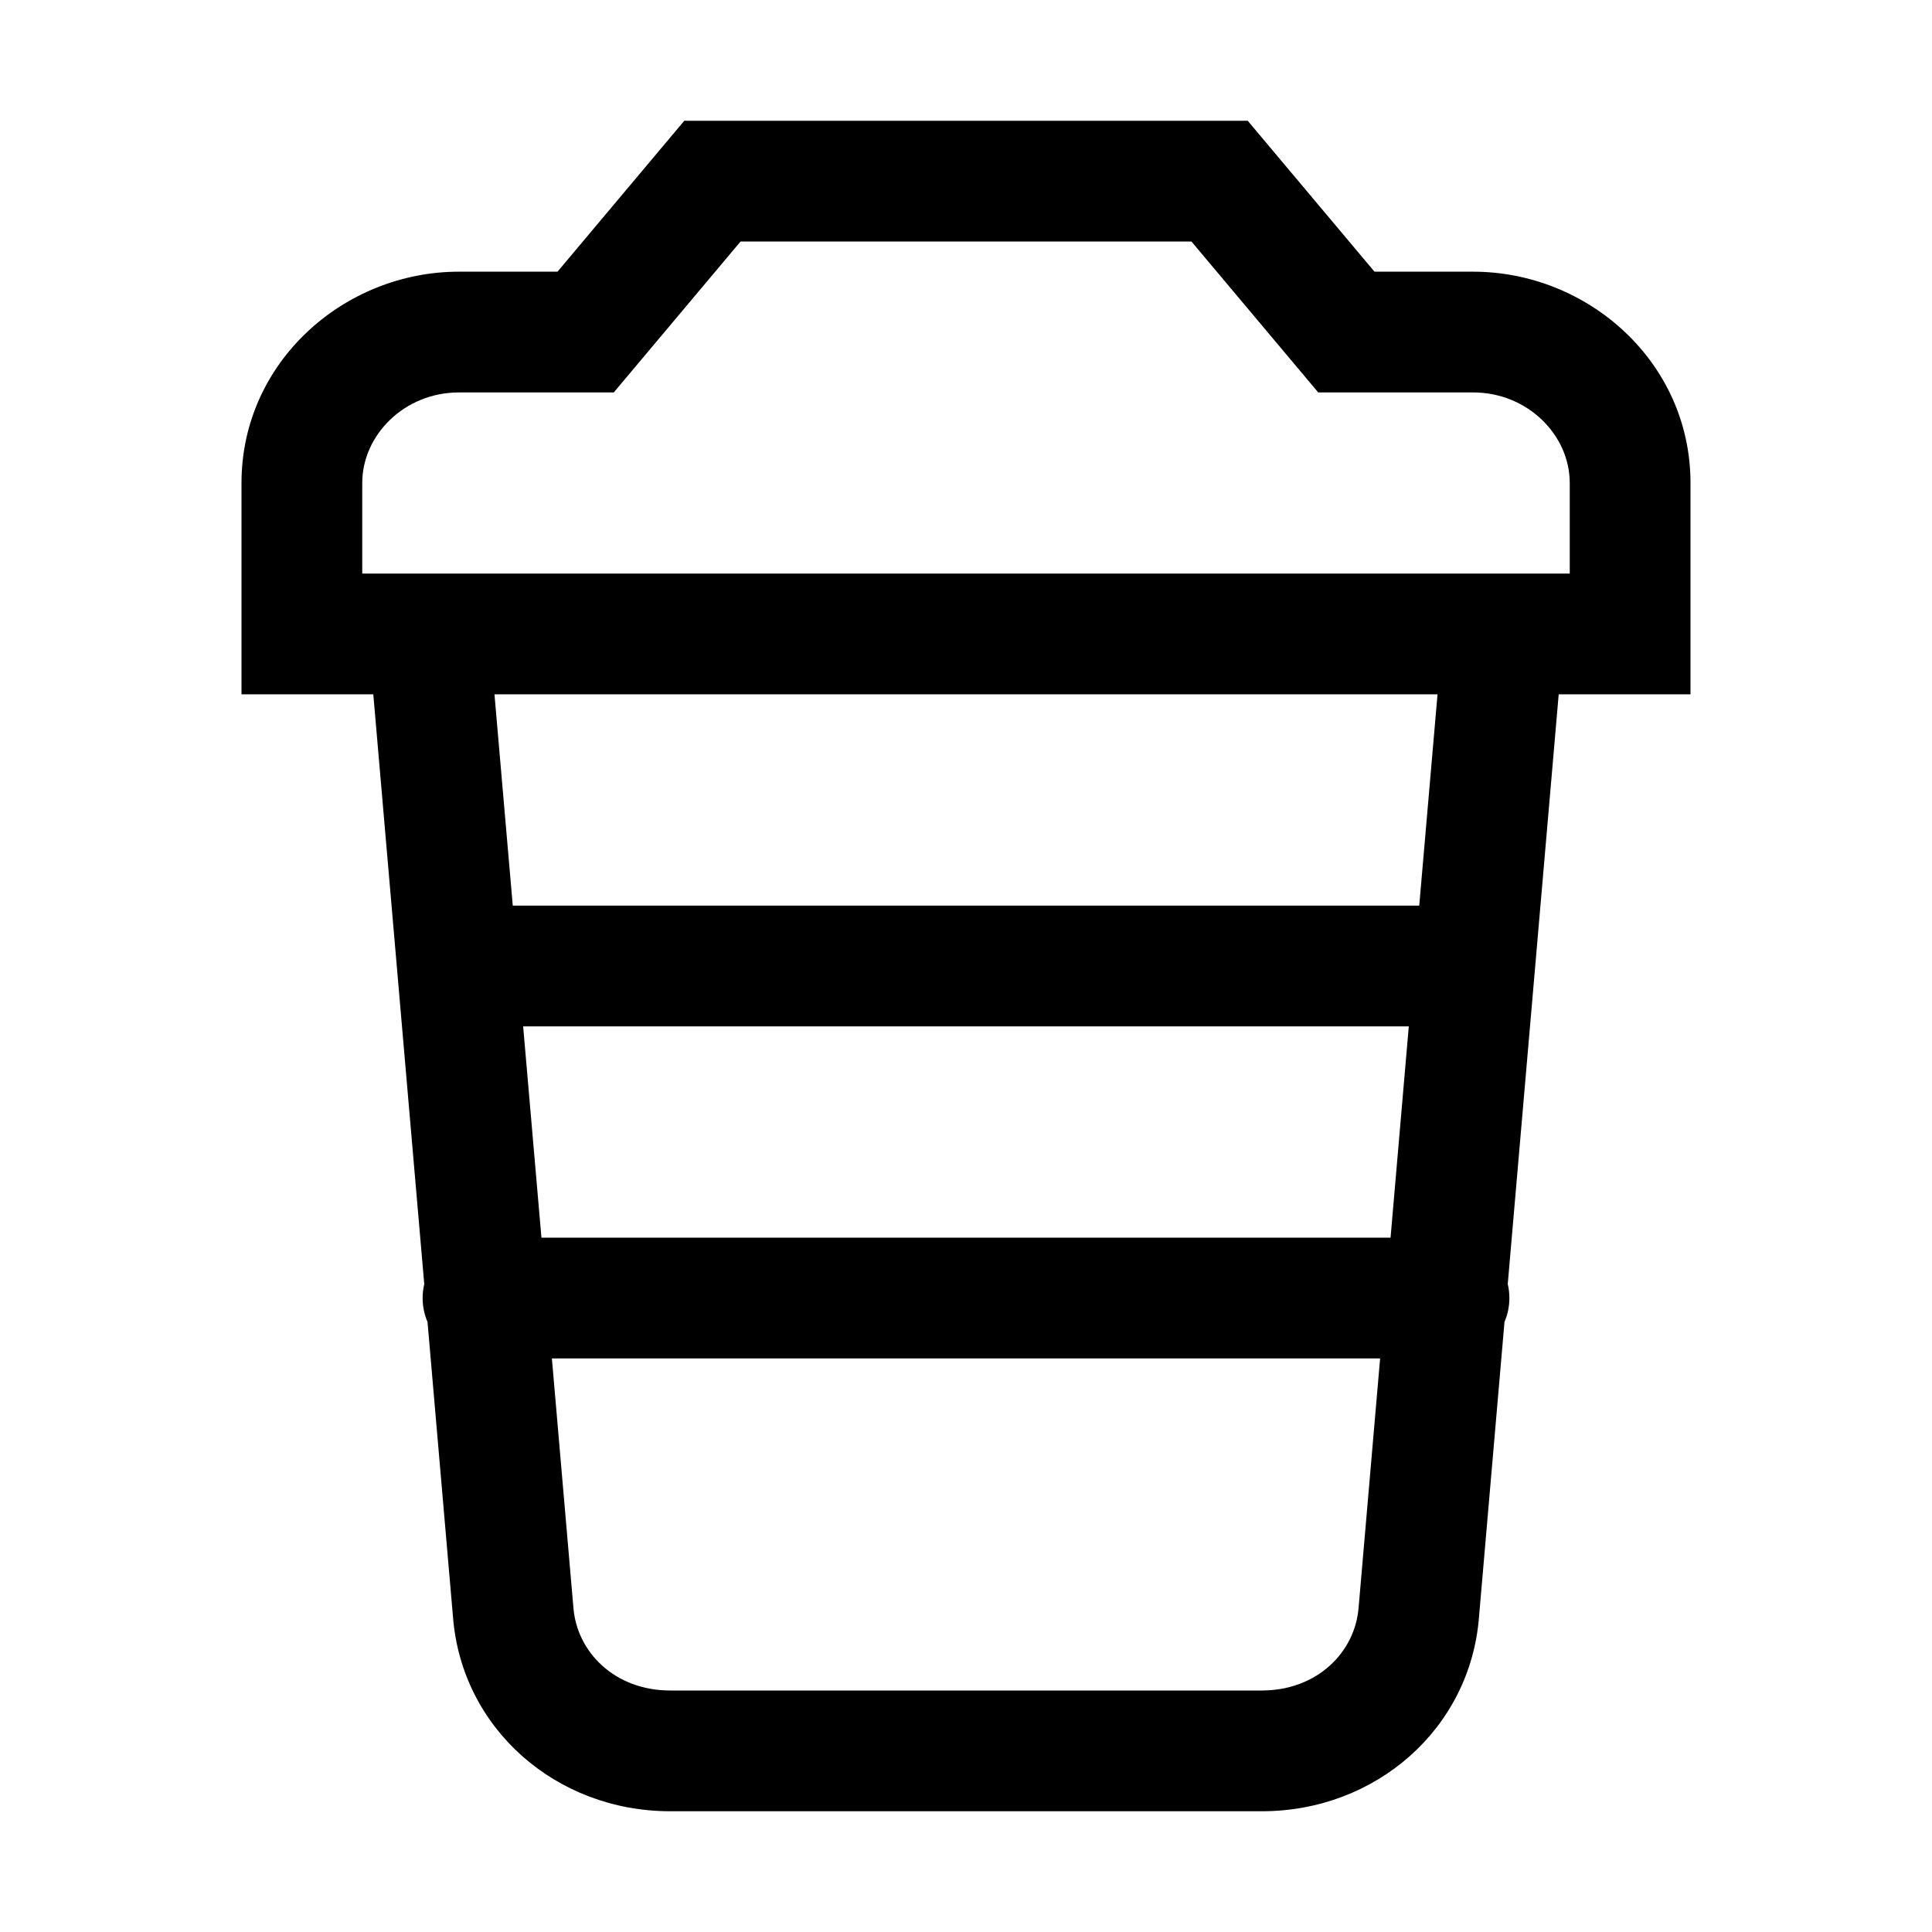 <svg width="32" height="32" viewBox="0 0 32 32" fill="none" xmlns="http://www.w3.org/2000/svg">
<path fill-rule="evenodd" clip-rule="evenodd" d="M20.666 2H11.334L9.234 4.5H7.6C5.699 4.5 4 5.997 4 8V11.5H6.183L7.027 21.269C7.009 21.343 7 21.42 7 21.5C7 21.64 7.029 21.774 7.081 21.895L7.503 26.782C7.648 28.634 9.214 30 11.1 30H20.9C22.787 30 24.352 28.634 24.497 26.782L24.919 21.895C24.971 21.774 25 21.64 25 21.5C25 21.42 24.991 21.343 24.973 21.269L25.817 11.5H28V8C28 5.997 26.301 4.5 24.4 4.5H22.766L20.666 2ZM23.032 20.5L23.334 17H8.665L8.968 20.5H23.032ZM9.141 22.5L9.497 26.623C9.554 27.369 10.188 28 11.1 28H20.9C21.812 28 22.446 27.369 22.503 26.623L22.504 26.614L22.859 22.5H9.141ZM6 9.5V8C6 7.203 6.701 6.5 7.6 6.5H10.166L12.266 4H19.734L21.834 6.5H24.4C25.299 6.5 26 7.203 26 8V9.5H6ZM8.19 11.5H23.81L23.507 15H8.493L8.19 11.5Z" fill="black"/>
</svg>

